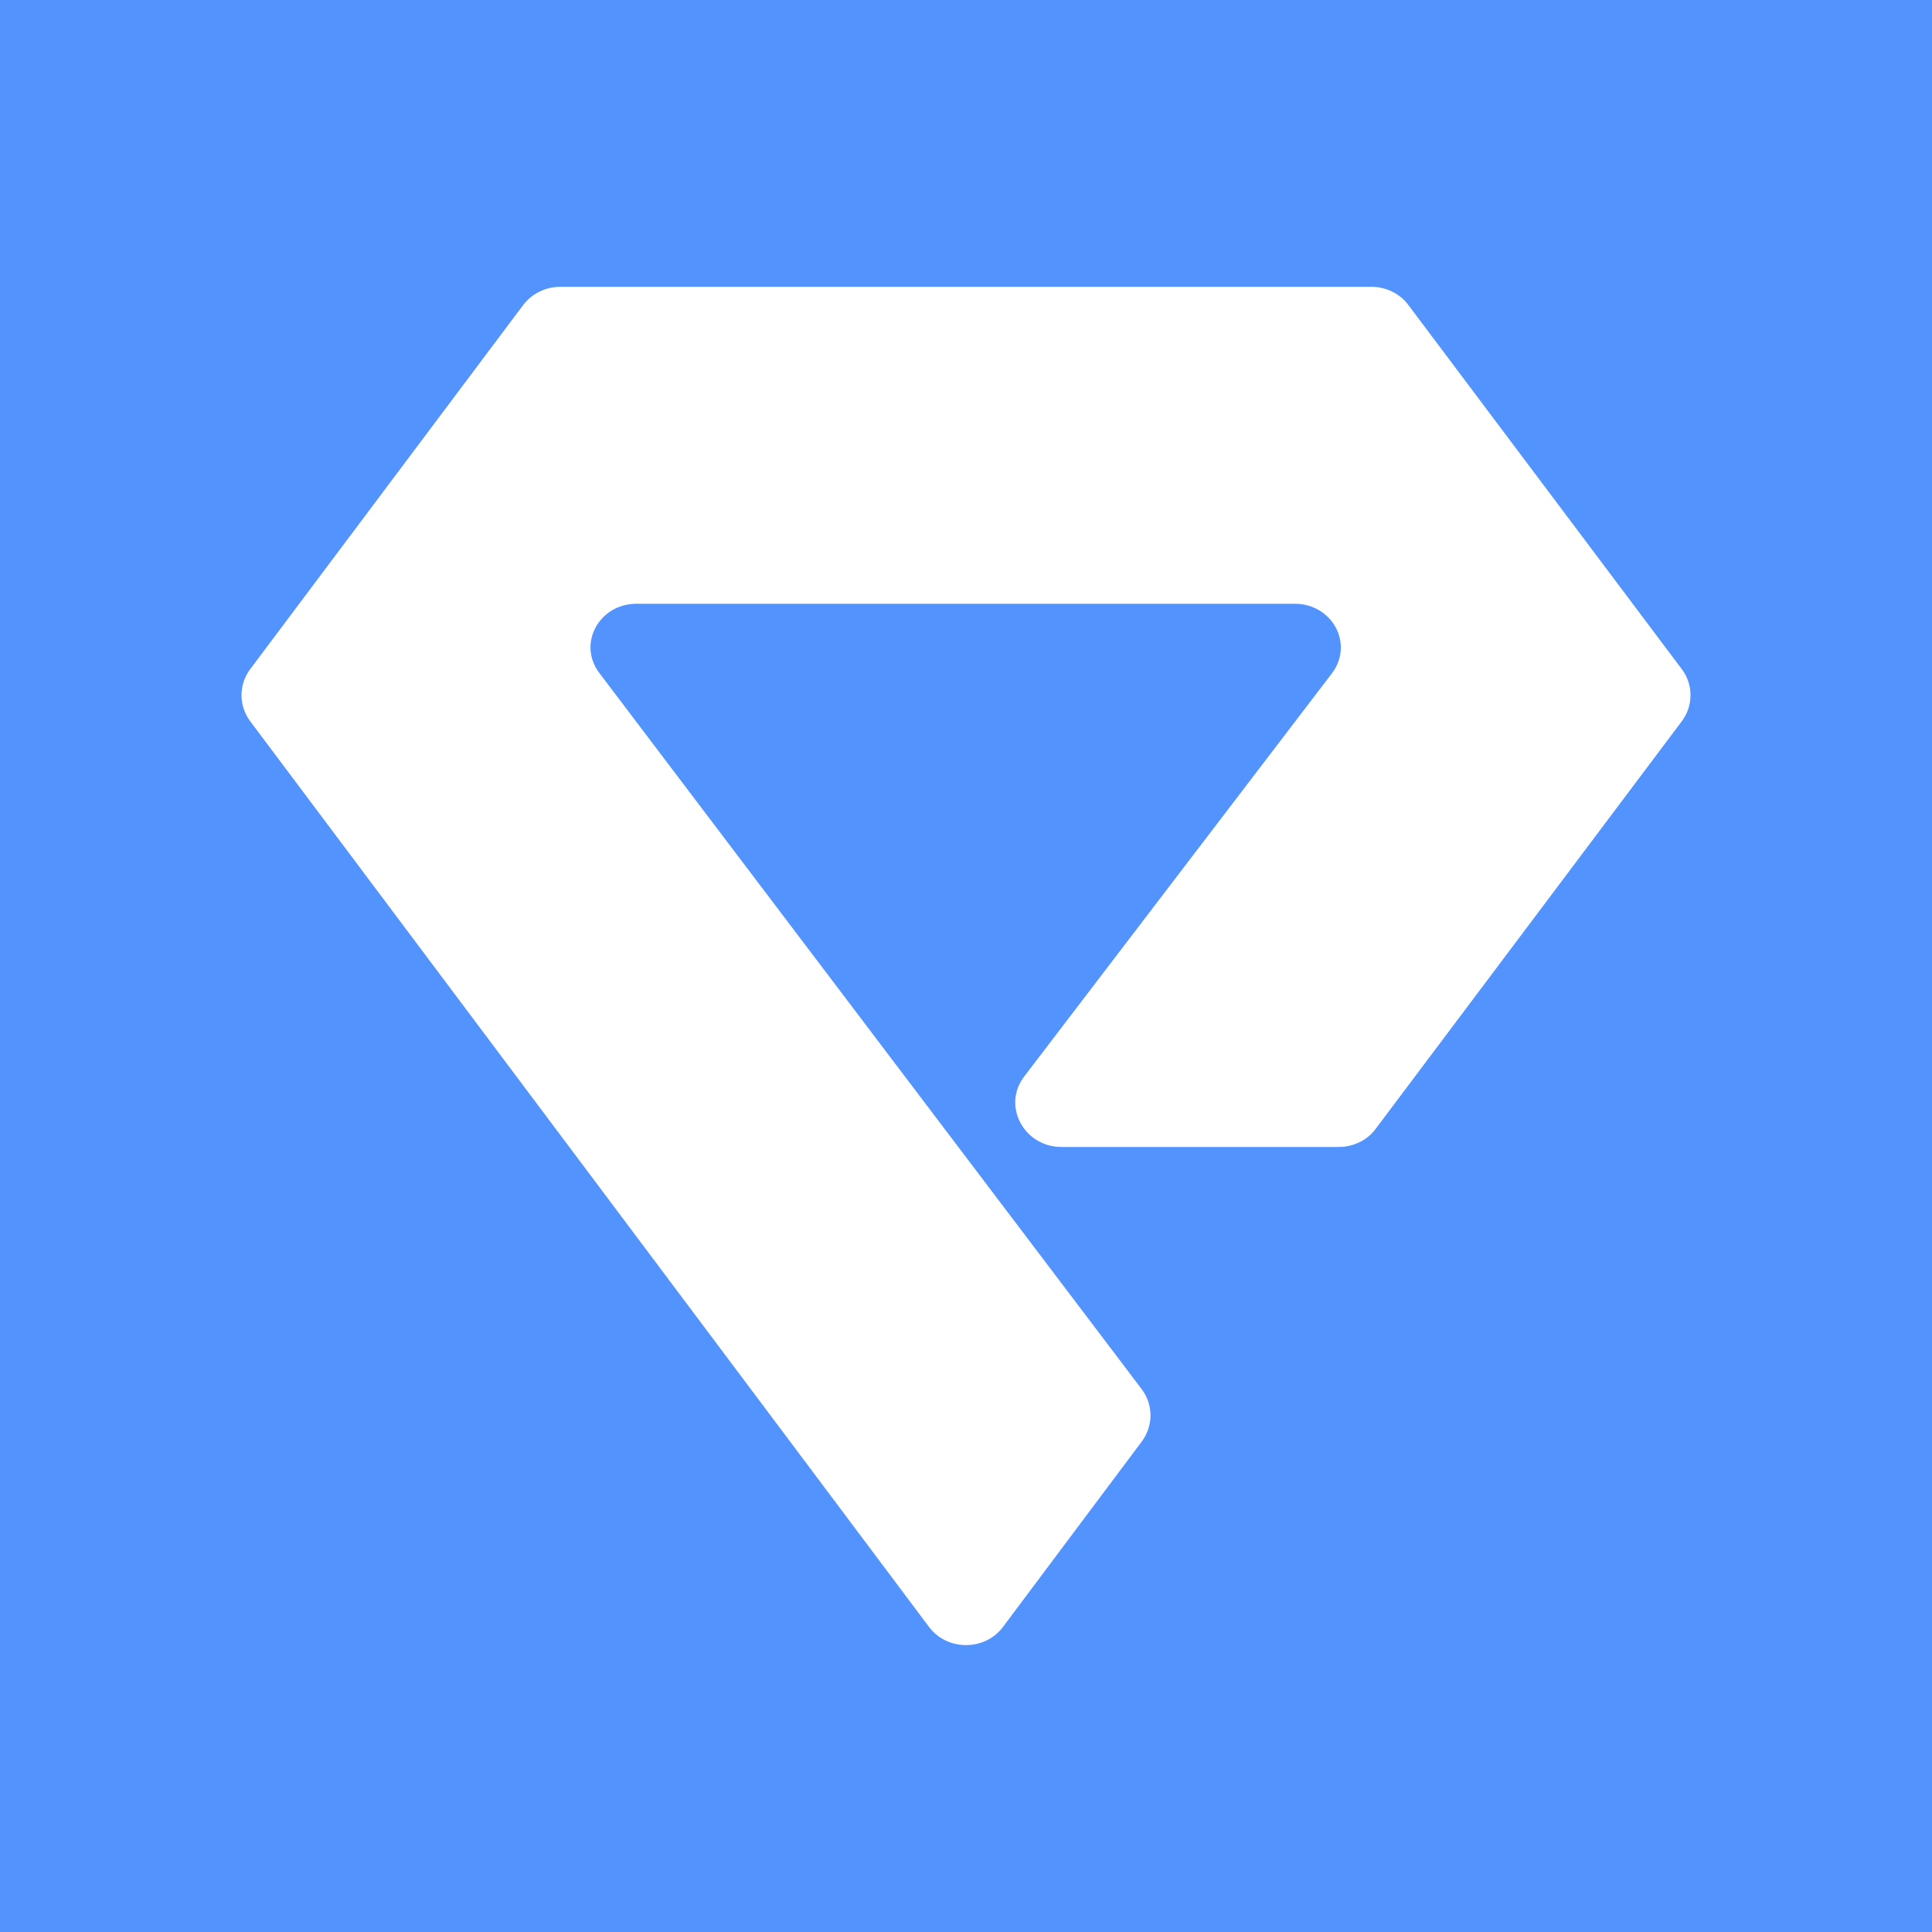 <svg width="24" height="24" viewBox="0 0 24 24" fill="none" xmlns="http://www.w3.org/2000/svg">
<rect x="0" y="0" width="24" height="24" fill="#333333" stroke="none"/>
<g clip-path="url(#clip0_328_40563)">
<path d="M24 0H0V24H24V0Z" fill="#5293FE"/>
<path d="M7.901 7.5H16.082C16.549 7.5 16.819 7.995 16.549 8.36L12.725 13.37C12.444 13.736 12.72 14.248 13.186 14.248H16.628C16.808 14.248 16.982 14.169 17.089 14.023L20.89 8.962C20.962 8.868 21 8.753 21 8.636C21 8.518 20.962 8.403 20.89 8.31L17.499 3.794C17.393 3.648 17.218 3.563 17.038 3.563H6.962C6.776 3.563 6.607 3.648 6.5 3.788L3.11 8.31C3.039 8.403 3 8.518 3 8.636C3 8.753 3.039 8.868 3.11 8.962L11.539 20.208C11.764 20.512 12.236 20.512 12.461 20.208L14.182 17.909C14.253 17.814 14.292 17.7 14.292 17.582C14.292 17.464 14.253 17.35 14.182 17.256L7.445 8.36C7.17 7.995 7.445 7.5 7.906 7.5H7.901Z" fill="white"/>
</g>
<defs>
<clipPath id="clip0_328_40563">
<rect width="24" height="24" fill="white"/>
</clipPath>
</defs>
</svg>
